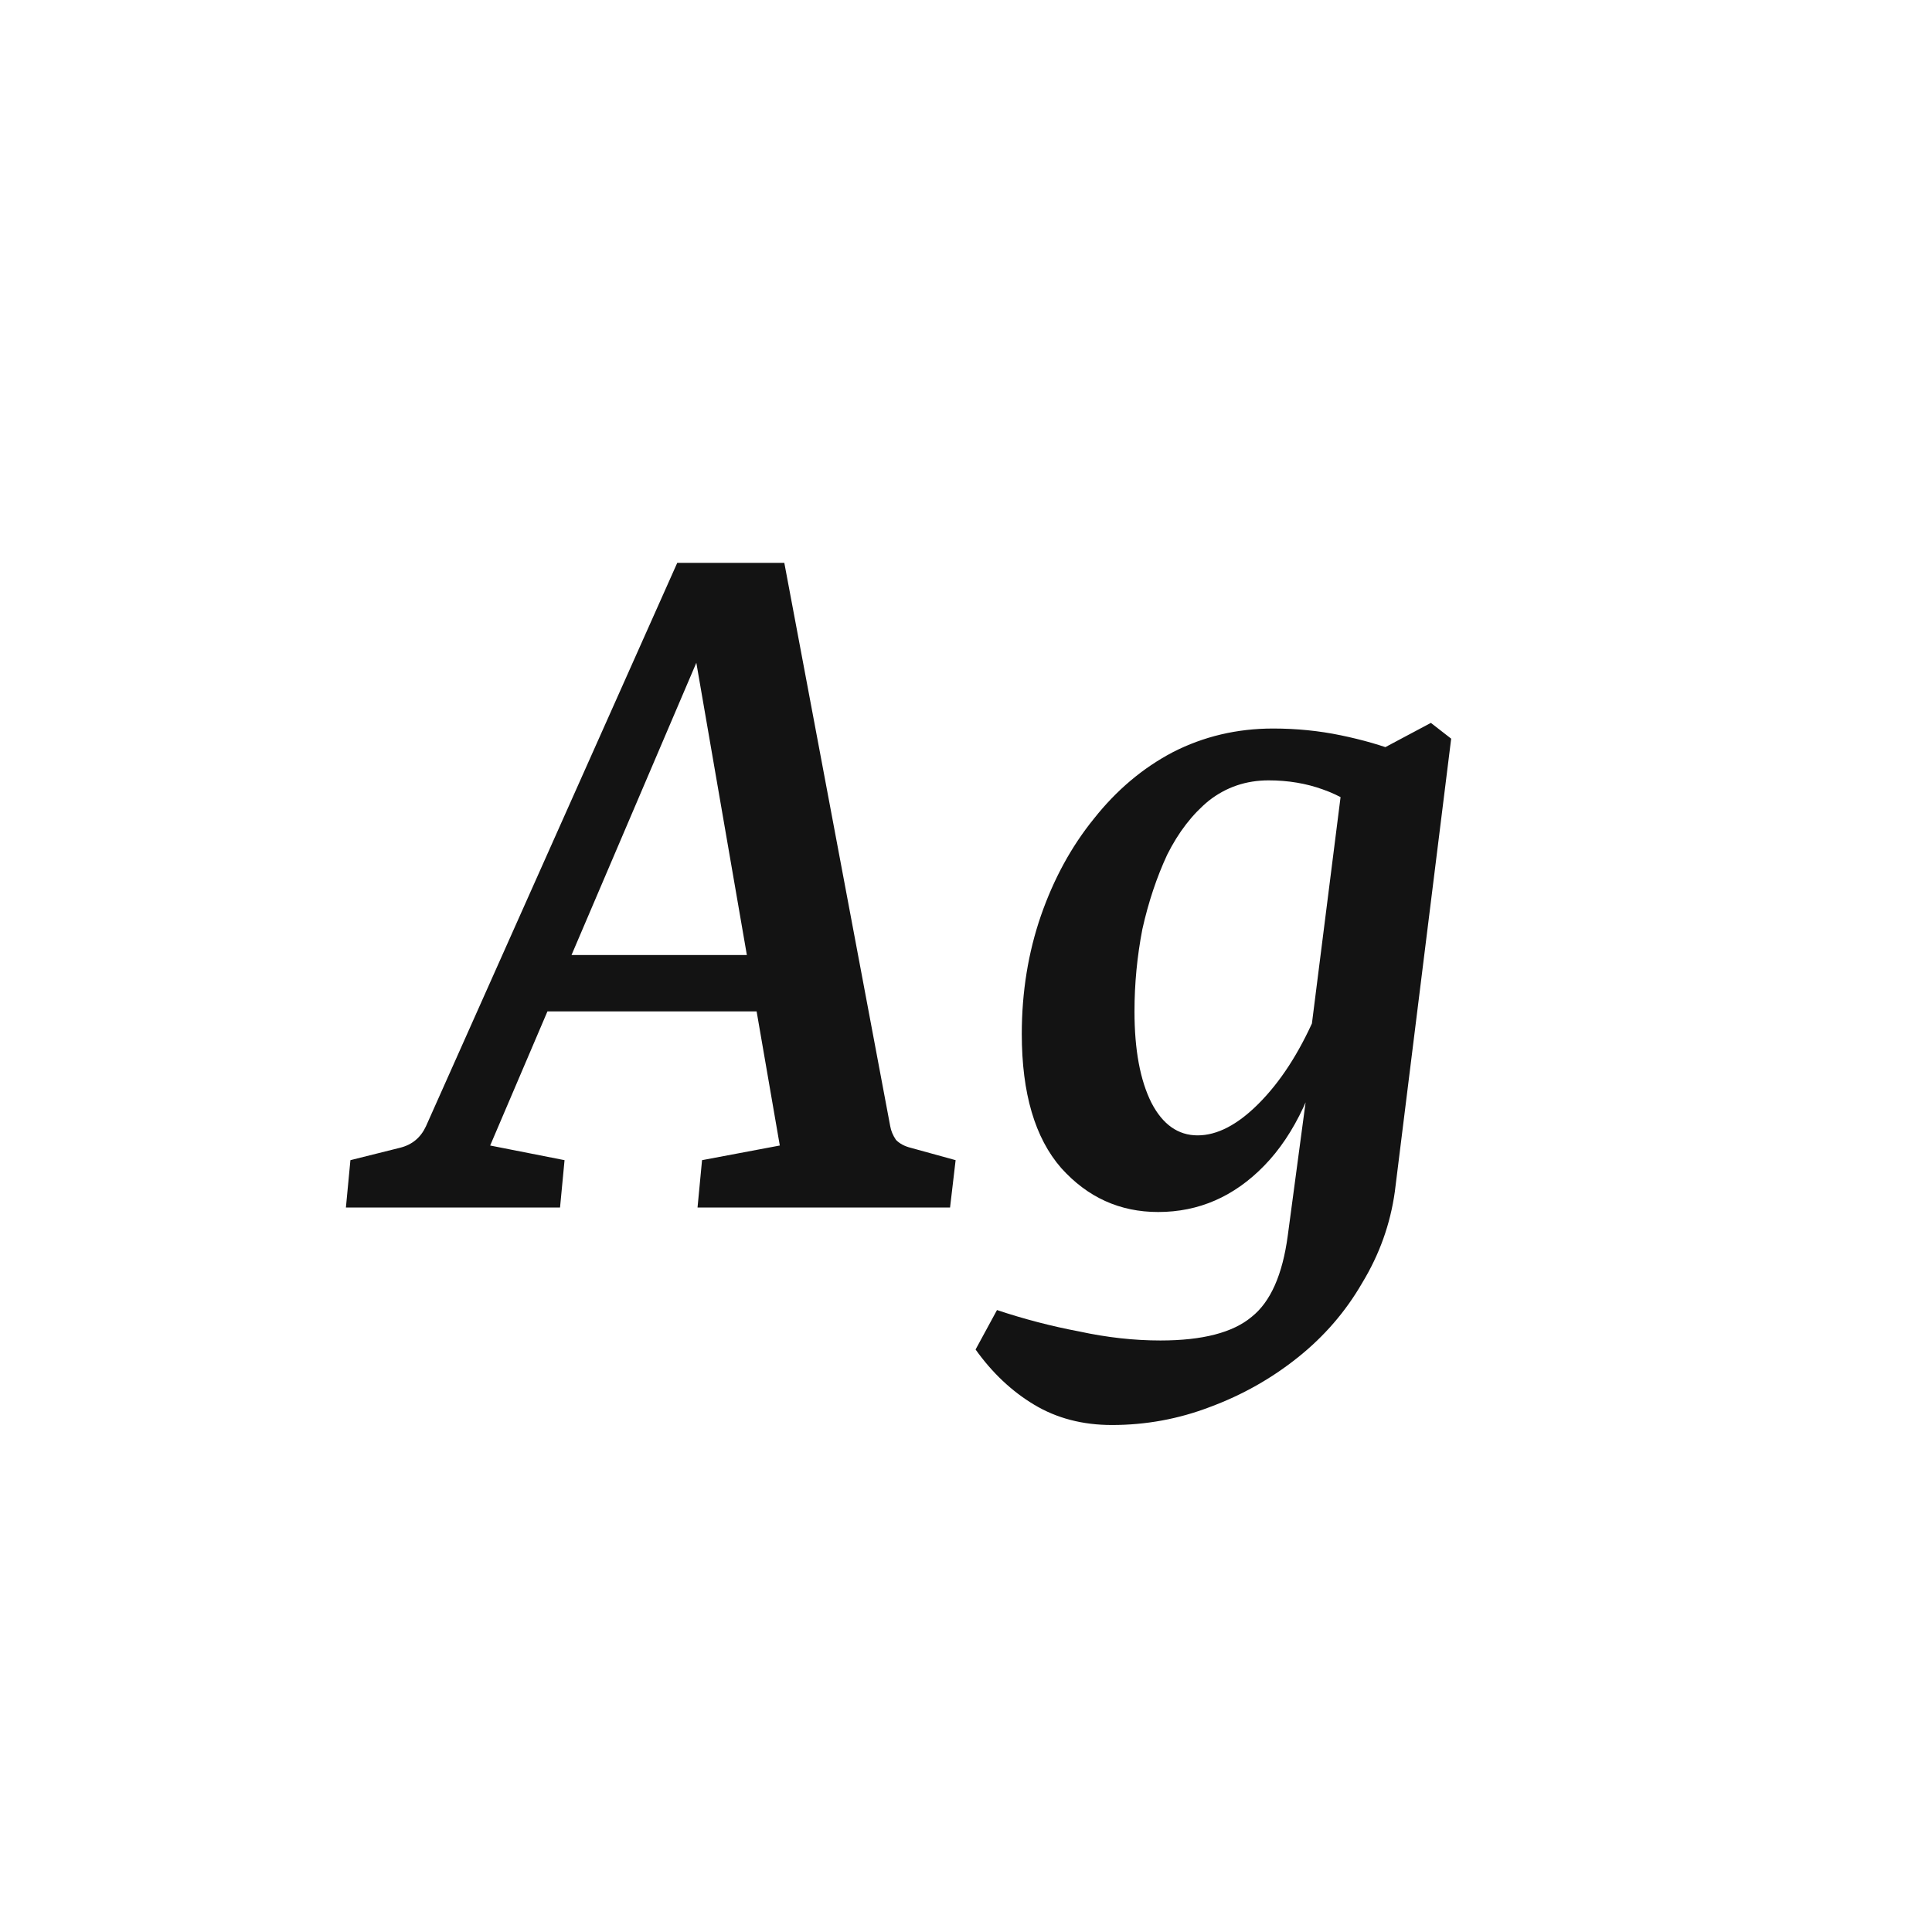 <svg width="24" height="24" viewBox="0 0 24 24" fill="none" xmlns="http://www.w3.org/2000/svg">
<path d="M6.635 11.864H9.827L9.995 12.564H6.355L6.635 11.864ZM11.059 13.992C11.069 14.048 11.092 14.104 11.13 14.16C11.176 14.207 11.237 14.239 11.312 14.258L11.871 14.412L11.802 15H8.665L8.721 14.412L9.687 14.23L8.525 7.51H8.959L6.089 14.23L7.013 14.412L6.957 15H4.297L4.353 14.412L4.969 14.258C5.119 14.221 5.226 14.132 5.291 13.992L8.413 6.992H9.743L11.059 13.992ZM13.813 17.702C13.449 17.702 13.127 17.618 12.847 17.45C12.567 17.282 12.325 17.053 12.119 16.764L12.385 16.274C12.721 16.386 13.062 16.475 13.407 16.54C13.753 16.615 14.089 16.652 14.415 16.652C14.938 16.652 15.316 16.554 15.549 16.358C15.783 16.172 15.932 15.835 15.997 15.35L16.263 13.362V12.984L16.697 9.554L17.775 8.98L18.027 9.176L17.327 14.804C17.271 15.206 17.136 15.584 16.921 15.938C16.716 16.293 16.45 16.601 16.123 16.862C15.797 17.123 15.433 17.329 15.031 17.478C14.639 17.628 14.233 17.702 13.813 17.702ZM14.387 15.056C13.911 15.056 13.51 14.874 13.183 14.51C12.857 14.137 12.693 13.582 12.693 12.844C12.693 12.322 12.773 11.832 12.931 11.374C13.09 10.917 13.309 10.515 13.589 10.17C13.869 9.816 14.196 9.54 14.569 9.344C14.952 9.148 15.367 9.05 15.815 9.05C16.105 9.05 16.385 9.078 16.655 9.134C16.926 9.19 17.169 9.26 17.383 9.344L17.019 10.156C16.842 9.998 16.646 9.881 16.431 9.806C16.226 9.732 16.002 9.694 15.759 9.694C15.479 9.694 15.232 9.778 15.017 9.946C14.812 10.114 14.639 10.338 14.499 10.618C14.369 10.898 14.266 11.206 14.191 11.542C14.126 11.878 14.093 12.219 14.093 12.564C14.093 13.04 14.163 13.418 14.303 13.698C14.443 13.969 14.635 14.104 14.877 14.104C15.12 14.104 15.372 13.973 15.633 13.712C15.904 13.441 16.137 13.082 16.333 12.634L16.515 12.732C16.357 13.507 16.086 14.09 15.703 14.482C15.33 14.865 14.891 15.056 14.387 15.056Z" fill="#131313"/>
</svg>
